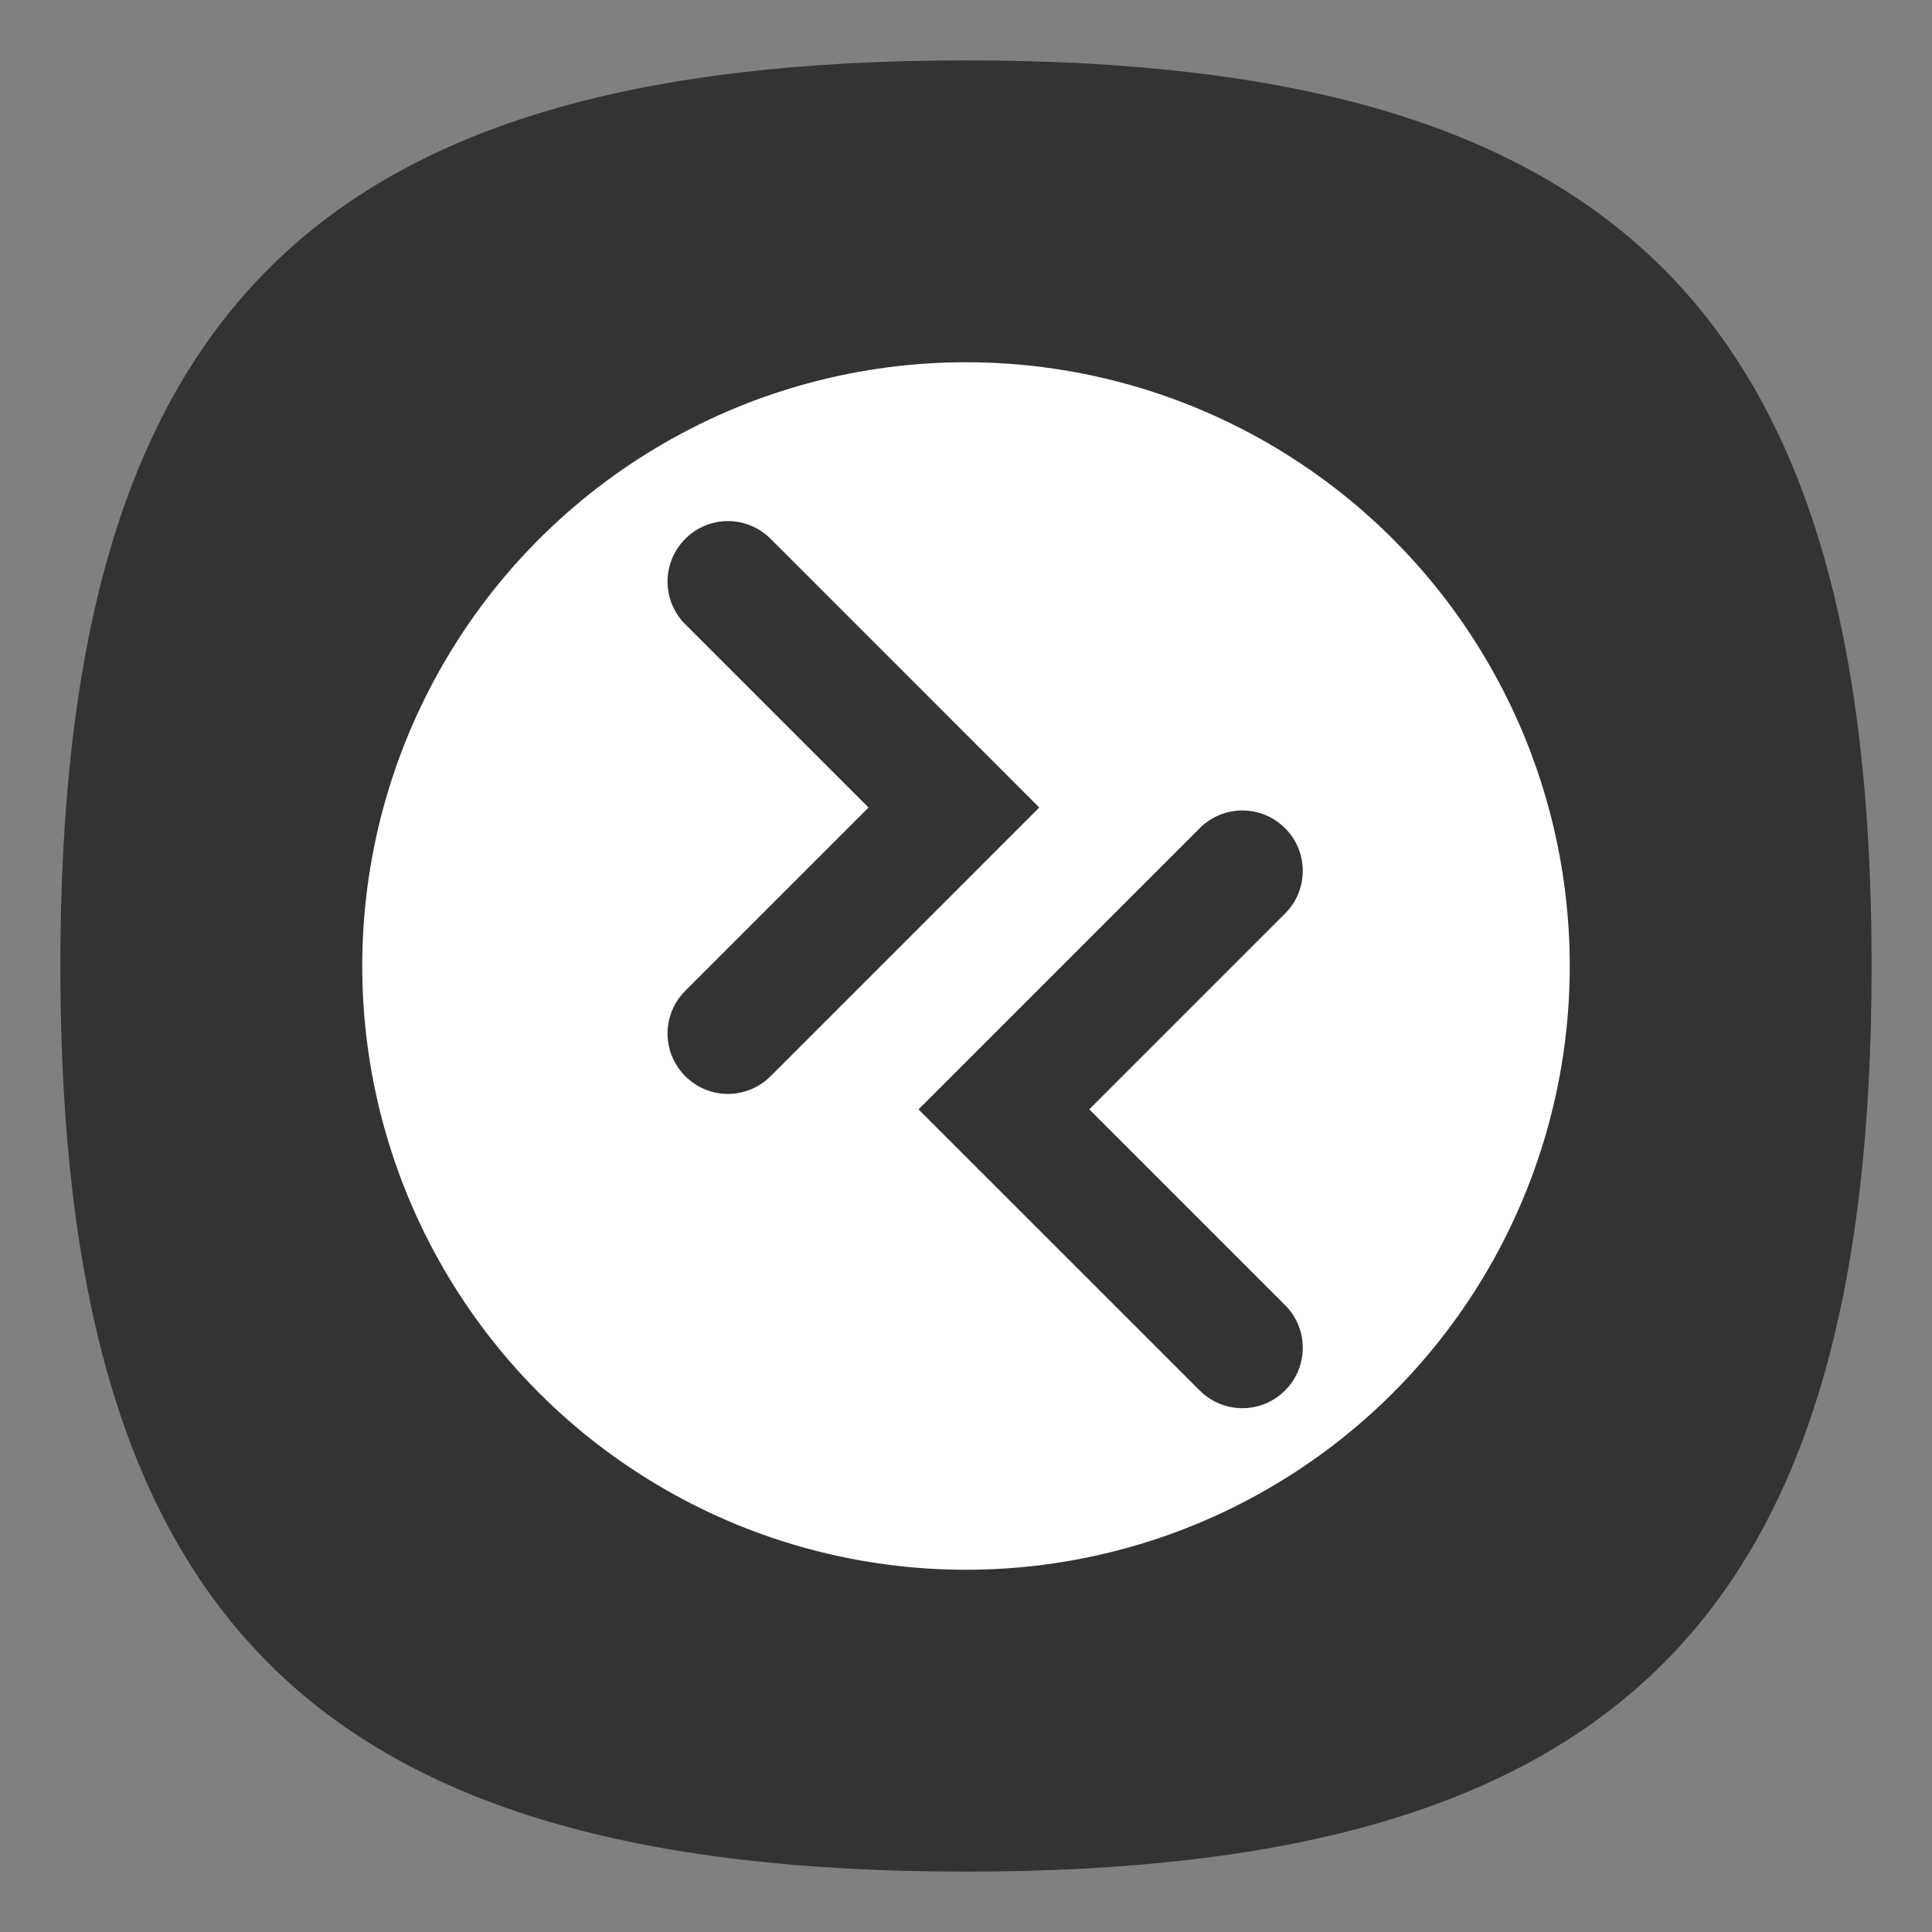 <?xml version="1.0" encoding="UTF-8" standalone="no"?>
<svg
   viewbox="0 0 200 200"
   version="1.1"
   id="svg4"
   sodipodi:docname="remmina.svg"
   width="64"
   height="64"
   inkscape:version="1.3.2 (091e20ef0f, 2023-11-25, custom)"
   xmlns:inkscape="http://www.inkscape.org/namespaces/inkscape"
   xmlns:sodipodi="http://sodipodi.sourceforge.net/DTD/sodipodi-0.dtd"
   xmlns="http://www.w3.org/2000/svg"
   xmlns:svg="http://www.w3.org/2000/svg">
  <rect width="100%" height="100%" fill="#808080" stroke="none"/>
  <defs
     id="defs8" />
  <sodipodi:namedview
     id="namedview6"
     pagecolor="#ffffff"
     bordercolor="#666666"
     borderopacity="1.0"
     inkscape:pageshadow="2"
     inkscape:pageopacity="0.0"
     inkscape:pagecheckerboard="0"
     showgrid="false"
     inkscape:zoom="12.078125"
     inkscape:cx="32"
     inkscape:cy="31.958603"
     inkscape:window-width="1908"
     inkscape:window-height="509"
     inkscape:window-x="0"
     inkscape:window-y="0"
     inkscape:window-maximized="1"
     inkscape:current-layer="svg4"
     showguides="false"
     inkscape:showpageshadow="0"
     inkscape:deskcolor="#505050" />
  <path
     d="M 2,32 C 2,10.4 10.4,2 32,2 53.6,2 62,10.4 62,32 62,53.6 53.6,62 32,62 10.4,62 2,53.6 2,32"
     id="path2"
     style="stroke-width:0.3;fill:#333333;fill-opacity:1" />
  <circle
     style="fill:#ffffff;fill-opacity:1;stroke-width:2.105;stroke-linejoin:round"
     id="path1191"
     cx="32"
     cy="32"
     r="20" />
  <path
     id="rect866"
     style="fill:#333333;fill-opacity:1;stroke-width:2;stroke-linejoin:round"
     d="m 22.7,17.85 c 0.783,-0.783 2.045,-0.784 2.828,-2e-6 l 8.899,8.9 -8.899,8.9 c -0.783,0.783 -2.045,0.783 -2.828,0 -0.783,-0.783 -0.783,-2.045 0,-2.828 l 6.071,-6.071 -6.071,-6.071 c -0.783,-0.784 -0.783,-2.045 -1e-6,-2.828 z"
     sodipodi:nodetypes="ssccsscss" />
  <path
     id="rect973"
     style="fill:#333333;fill-opacity:1;stroke-width:2;stroke-linejoin:round"
     d="m 30.427,36.749 9.314,-9.314 c 0.783,-0.783 2.045,-0.783 2.828,0 0.783,0.783 0.783,2.045 0,2.828 l -6.485,6.485 6.485,6.485 c 0.783,0.783 0.783,2.045 0,2.828 -0.783,0.783 -2.045,0.783 -2.828,0 z"
     sodipodi:nodetypes="ccsscsssc" />
</svg>
